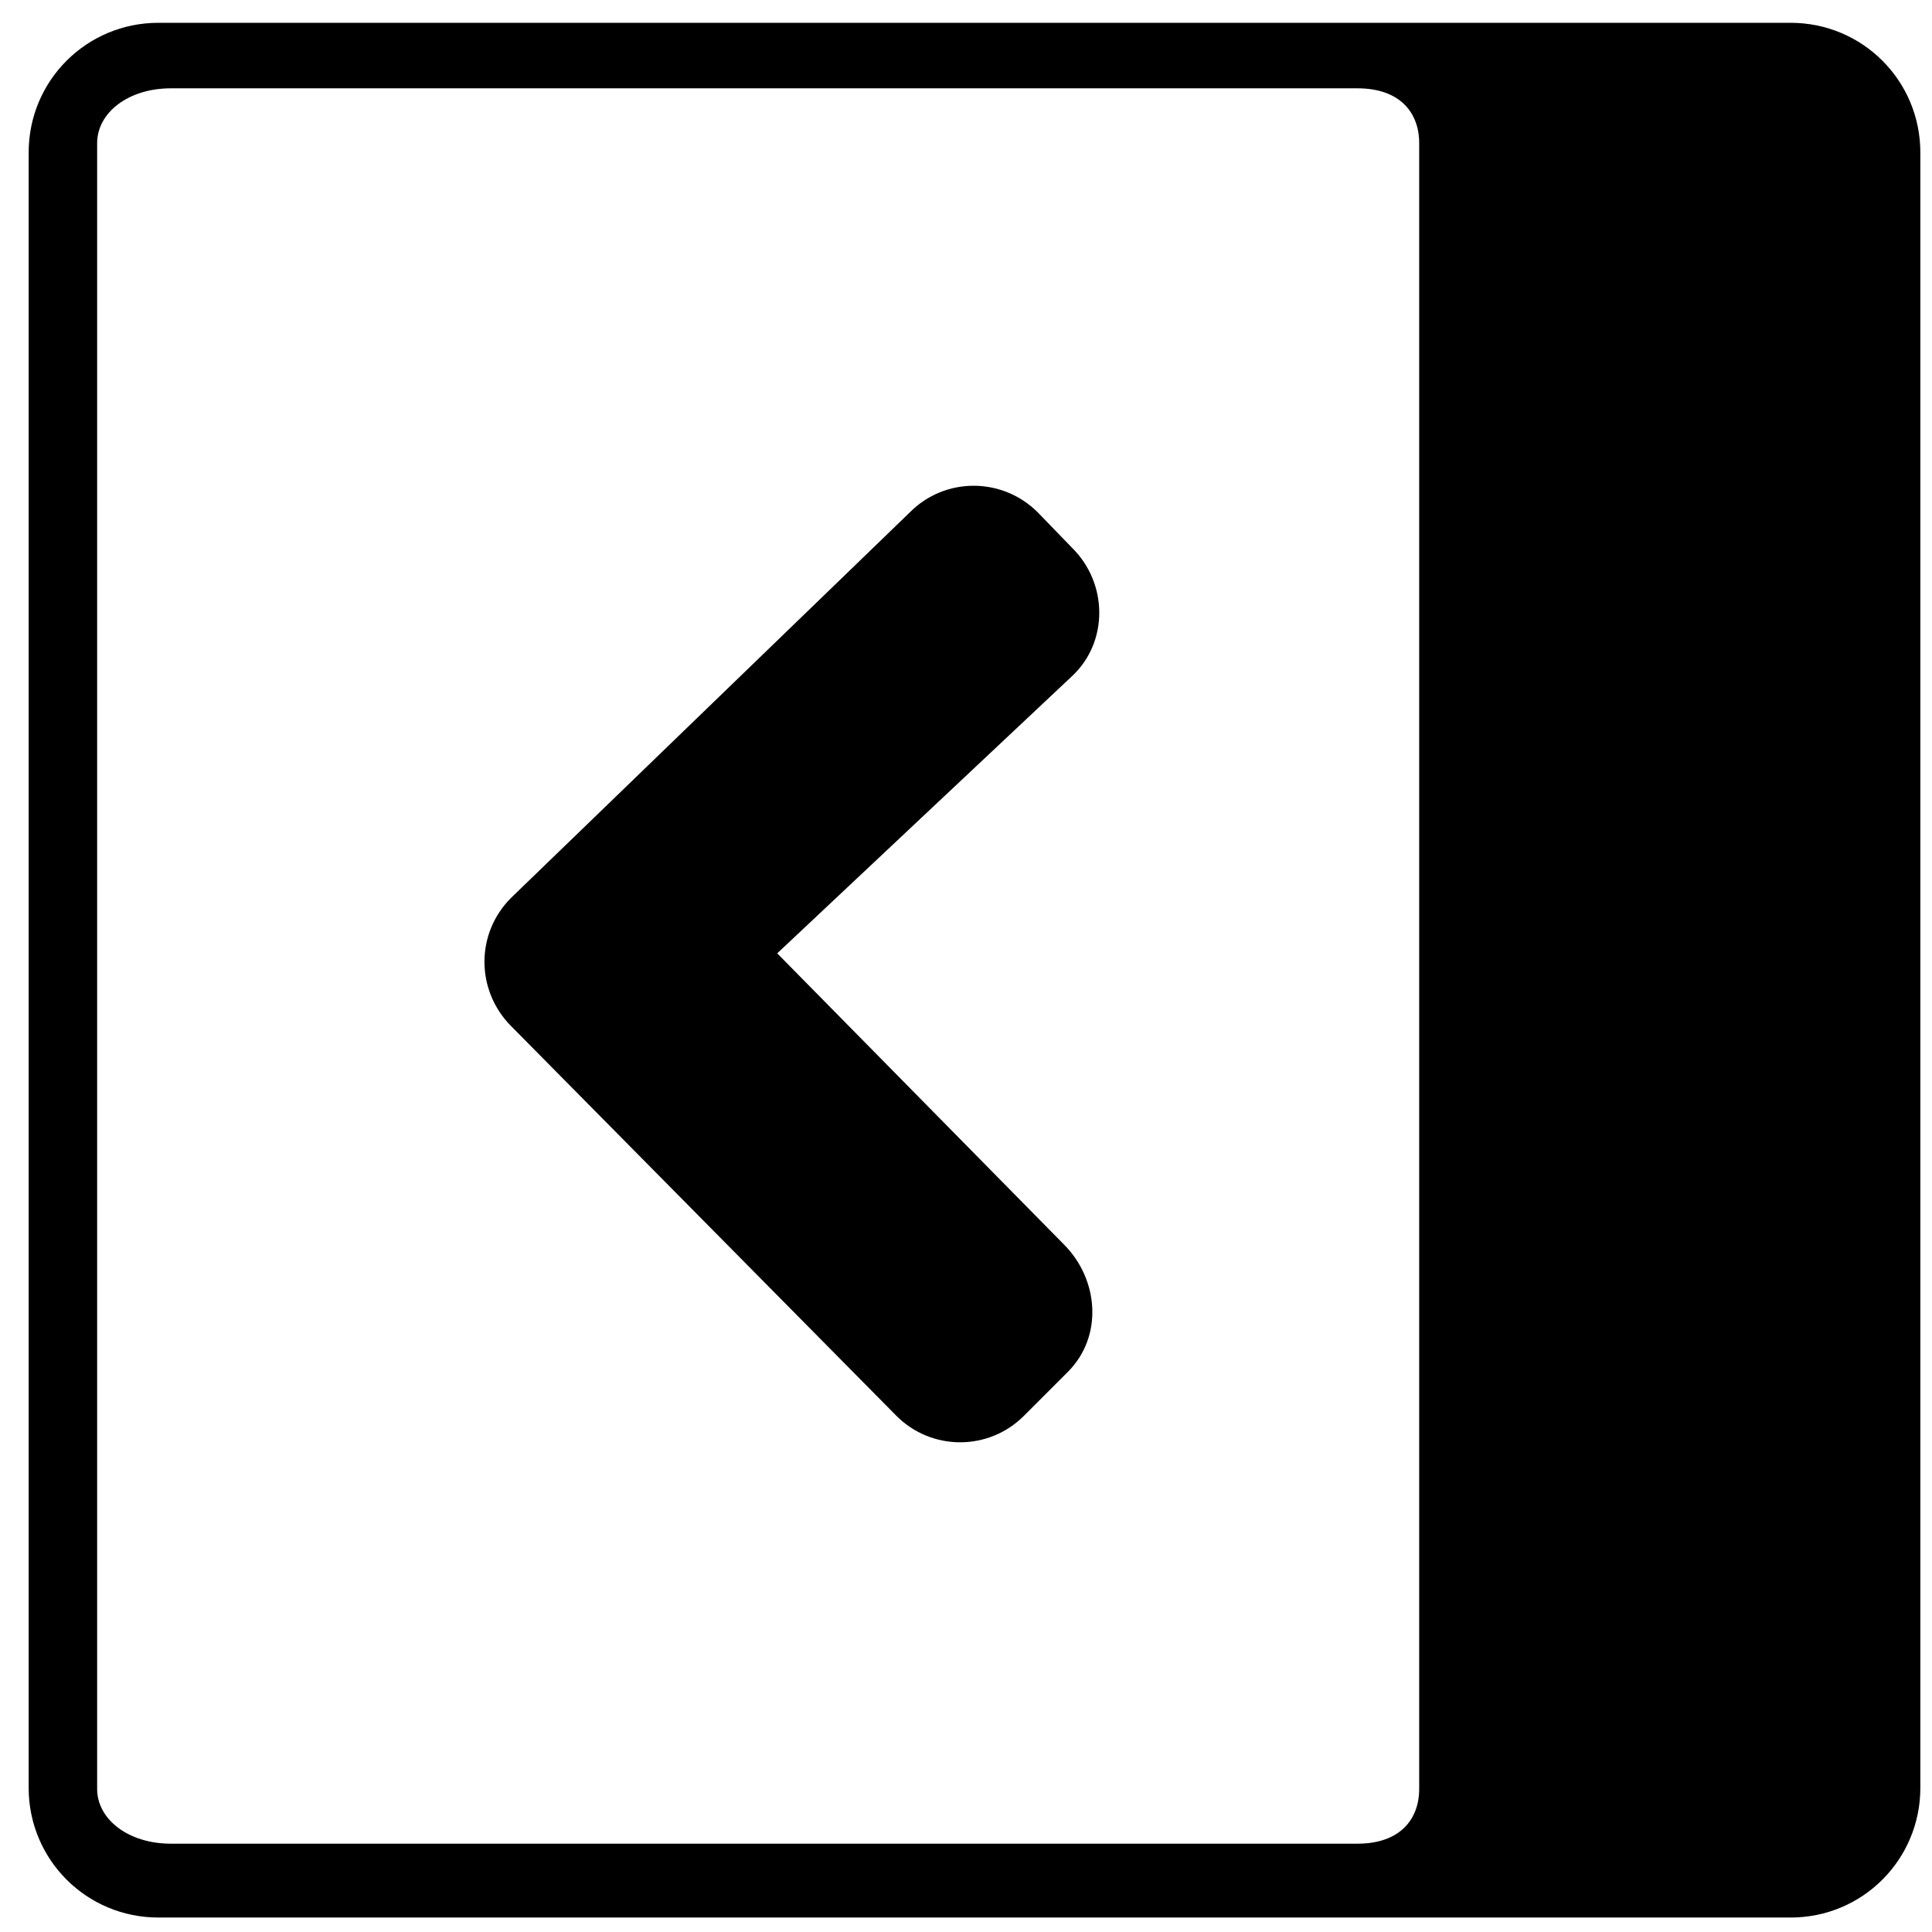 <svg xmlns="http://www.w3.org/2000/svg" height="512" width="512"><path d="M135.404 271.882l102.1 103.27c9.347 9.453 24.6 9.4 33.9 0l11.587-11.587c9.4-9.4 8.231-24.6-1.169-33.9l-75.852-77.02 78.19-73.515c9.685-9.106 9.4-24.6 0-33.9l-9.148-9.448c-9.4-9.4-24.6-9.4-33.9 0l-105.608 102.1c-9.5 9.4-9.446 24.547-.1 34z"/><path d="M45.266 23.406h314.482c11.275 0 16.352 6.471 16.352 14.509v436.17c0 8.038-5.077 14.509-16.352 14.509H45.266c-11.275 0-19.522-6.471-19.522-14.508V37.915c0-8.038 8.247-14.509 19.522-14.509zm-3.29-17.363c-19.047 0-34.381 15.334-34.381 34.38v433.364c0 19.047 15.334 34.381 34.38 34.381h432.556c19.047 0 34.38-15.334 34.38-34.38V40.423c0-19.047-15.333-34.381-34.38-34.381z"/></svg>